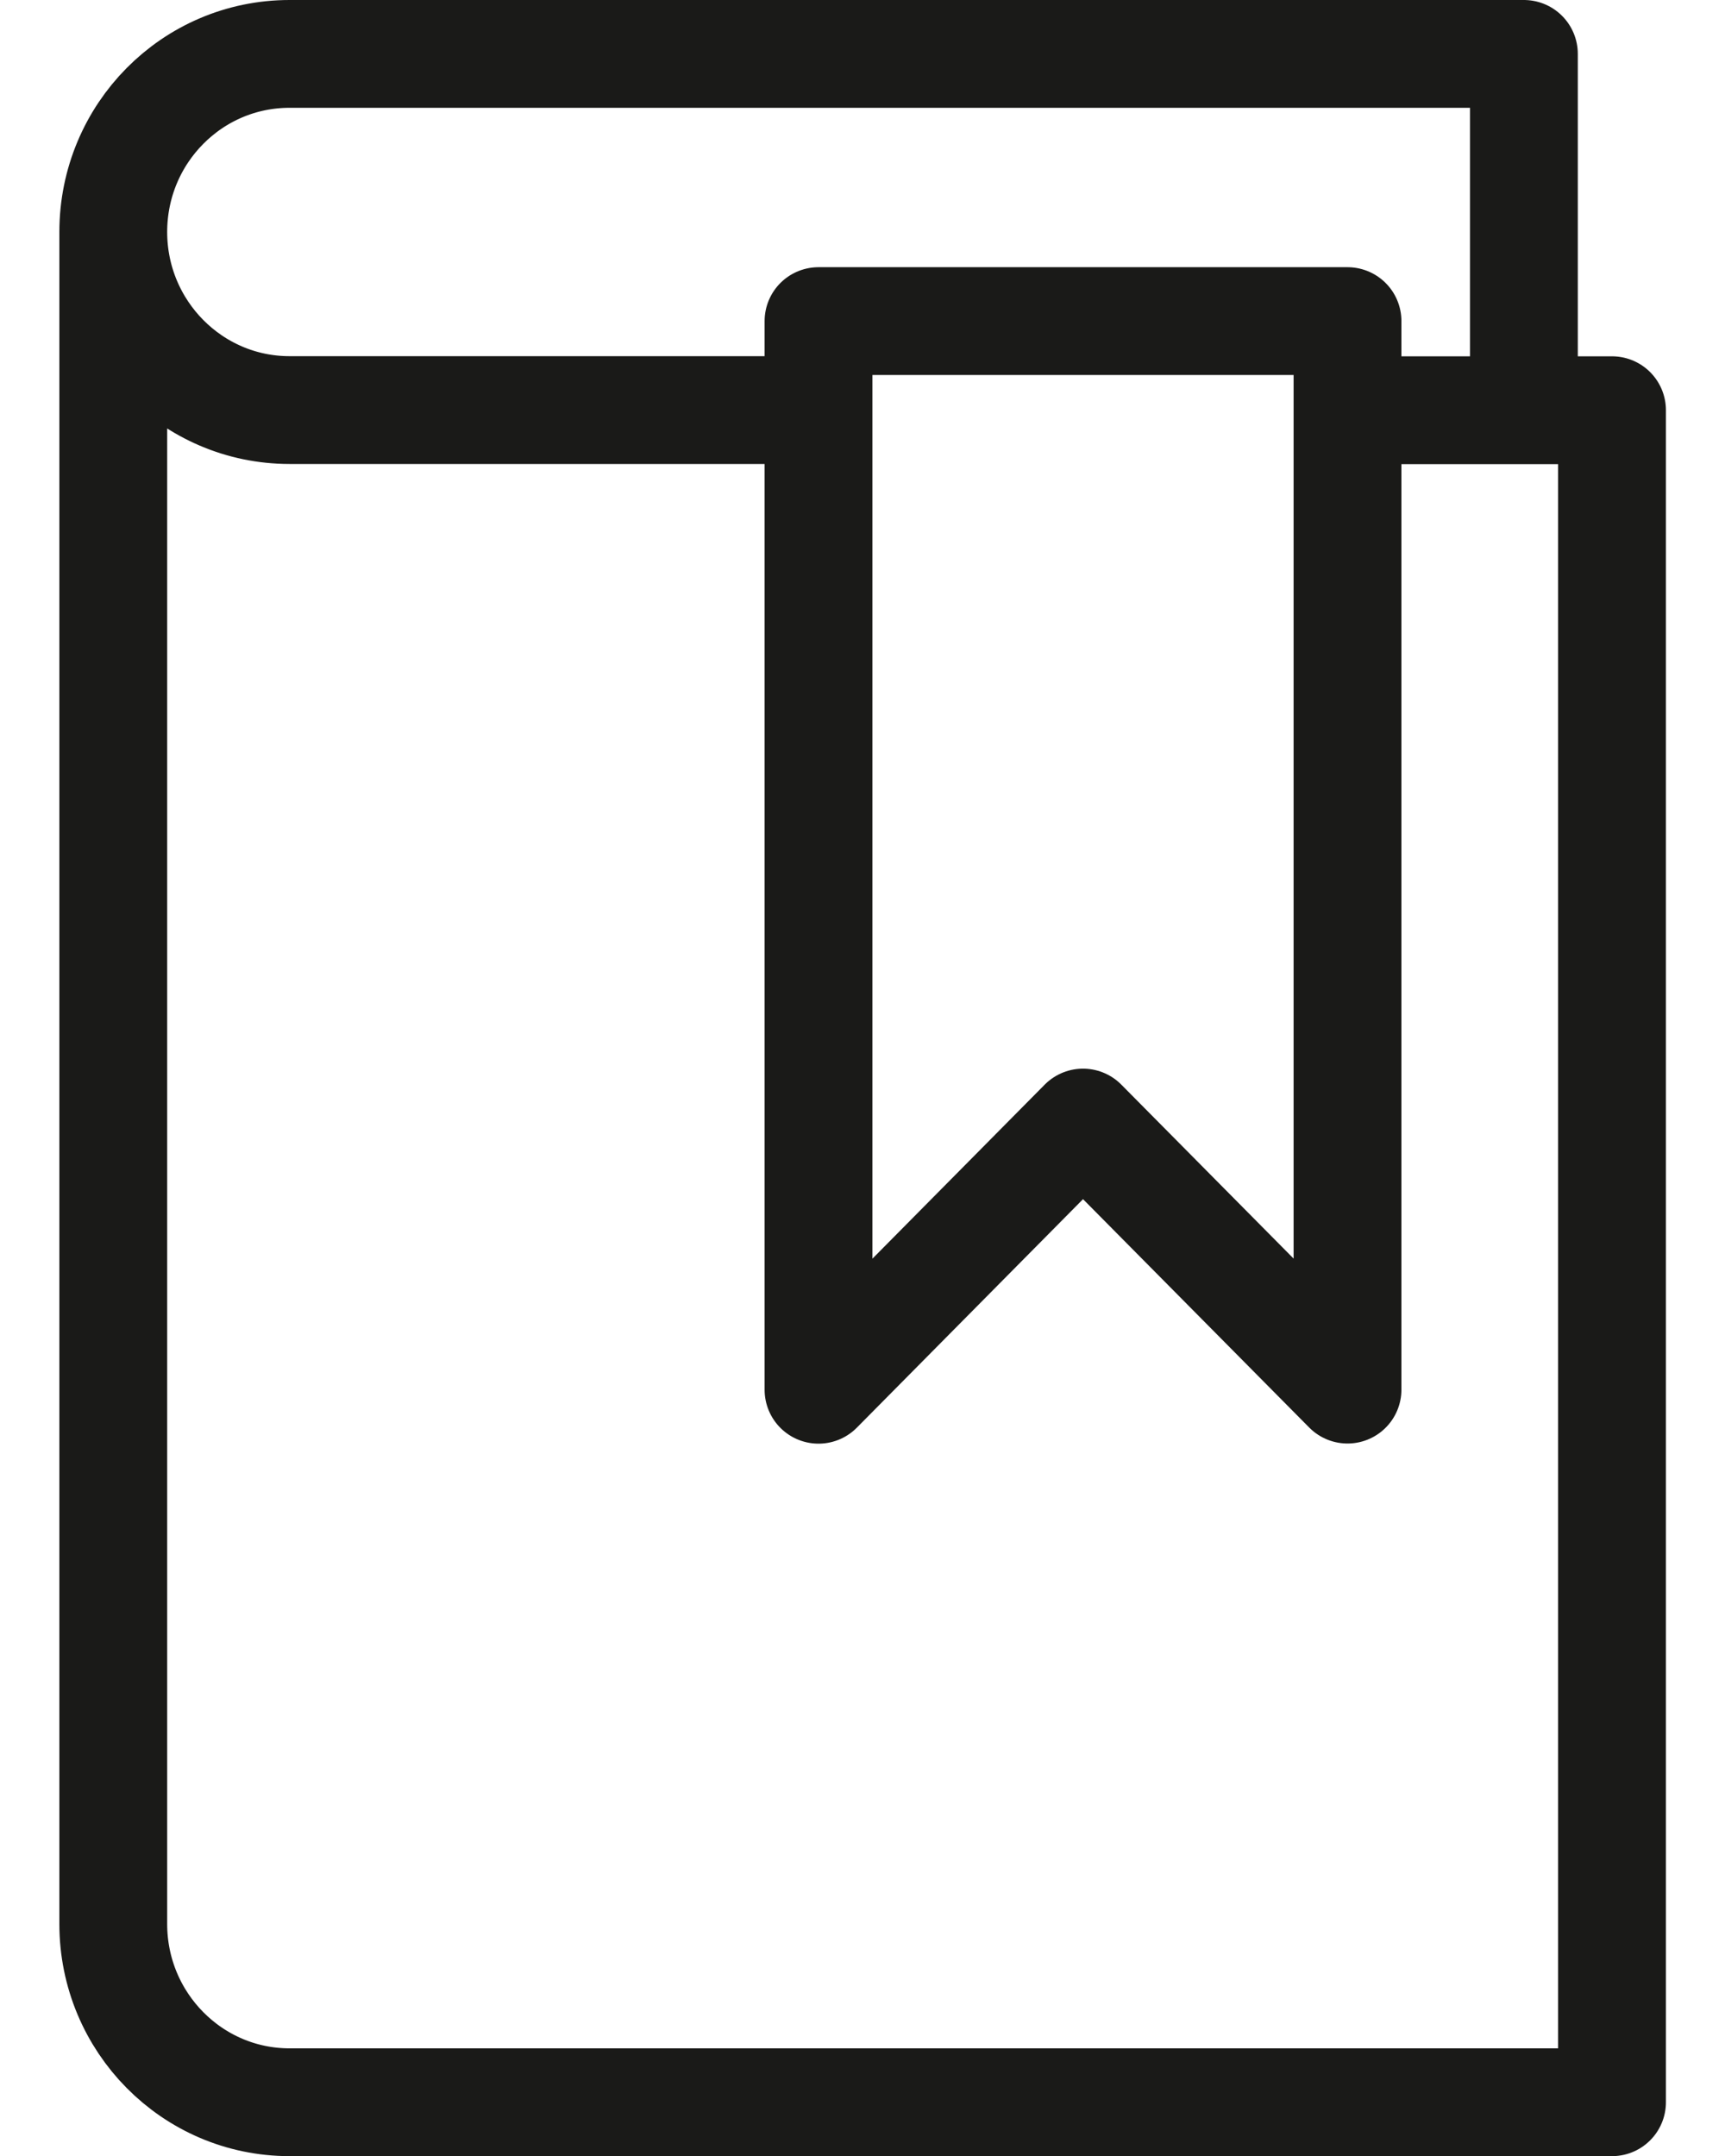 <?xml version="1.0" encoding="utf-8"?>
<!-- Generator: Adobe Illustrator 17.1.0, SVG Export Plug-In . SVG Version: 6.00 Build 0)  -->
<!DOCTYPE svg PUBLIC "-//W3C//DTD SVG 1.1//EN" "http://www.w3.org/Graphics/SVG/1.1/DTD/svg11.dtd">
<svg version="1.1" id="Layer_1" xmlns="http://www.w3.org/2000/svg" xmlns:xlink="http://www.w3.org/1999/xlink" x="0px" y="0px"
	 viewBox="0 0 12 15" enable-background="new 0 0 12 15" xml:space="preserve">
<g>
	
		<path fill="none" stroke="#1A1A18" stroke-width="0.75" stroke-linecap="round" stroke-linejoin="round" stroke-miterlimit="10" d="
		M10.601,2.854V0.375H2.014c-0.677,0-1.226,0.554-1.226,1.239c0,0.683,0.549,1.239,1.226,1.239h3.68 M9.374,2.854h1.84v11.772h-9.2
		c-0.677,0-1.226-0.556-1.226-1.24V1.615 M9.374,9.668L7.534,7.81l-1.84,1.859V2.234h3.68V9.668z"/>
</g>
</svg>
